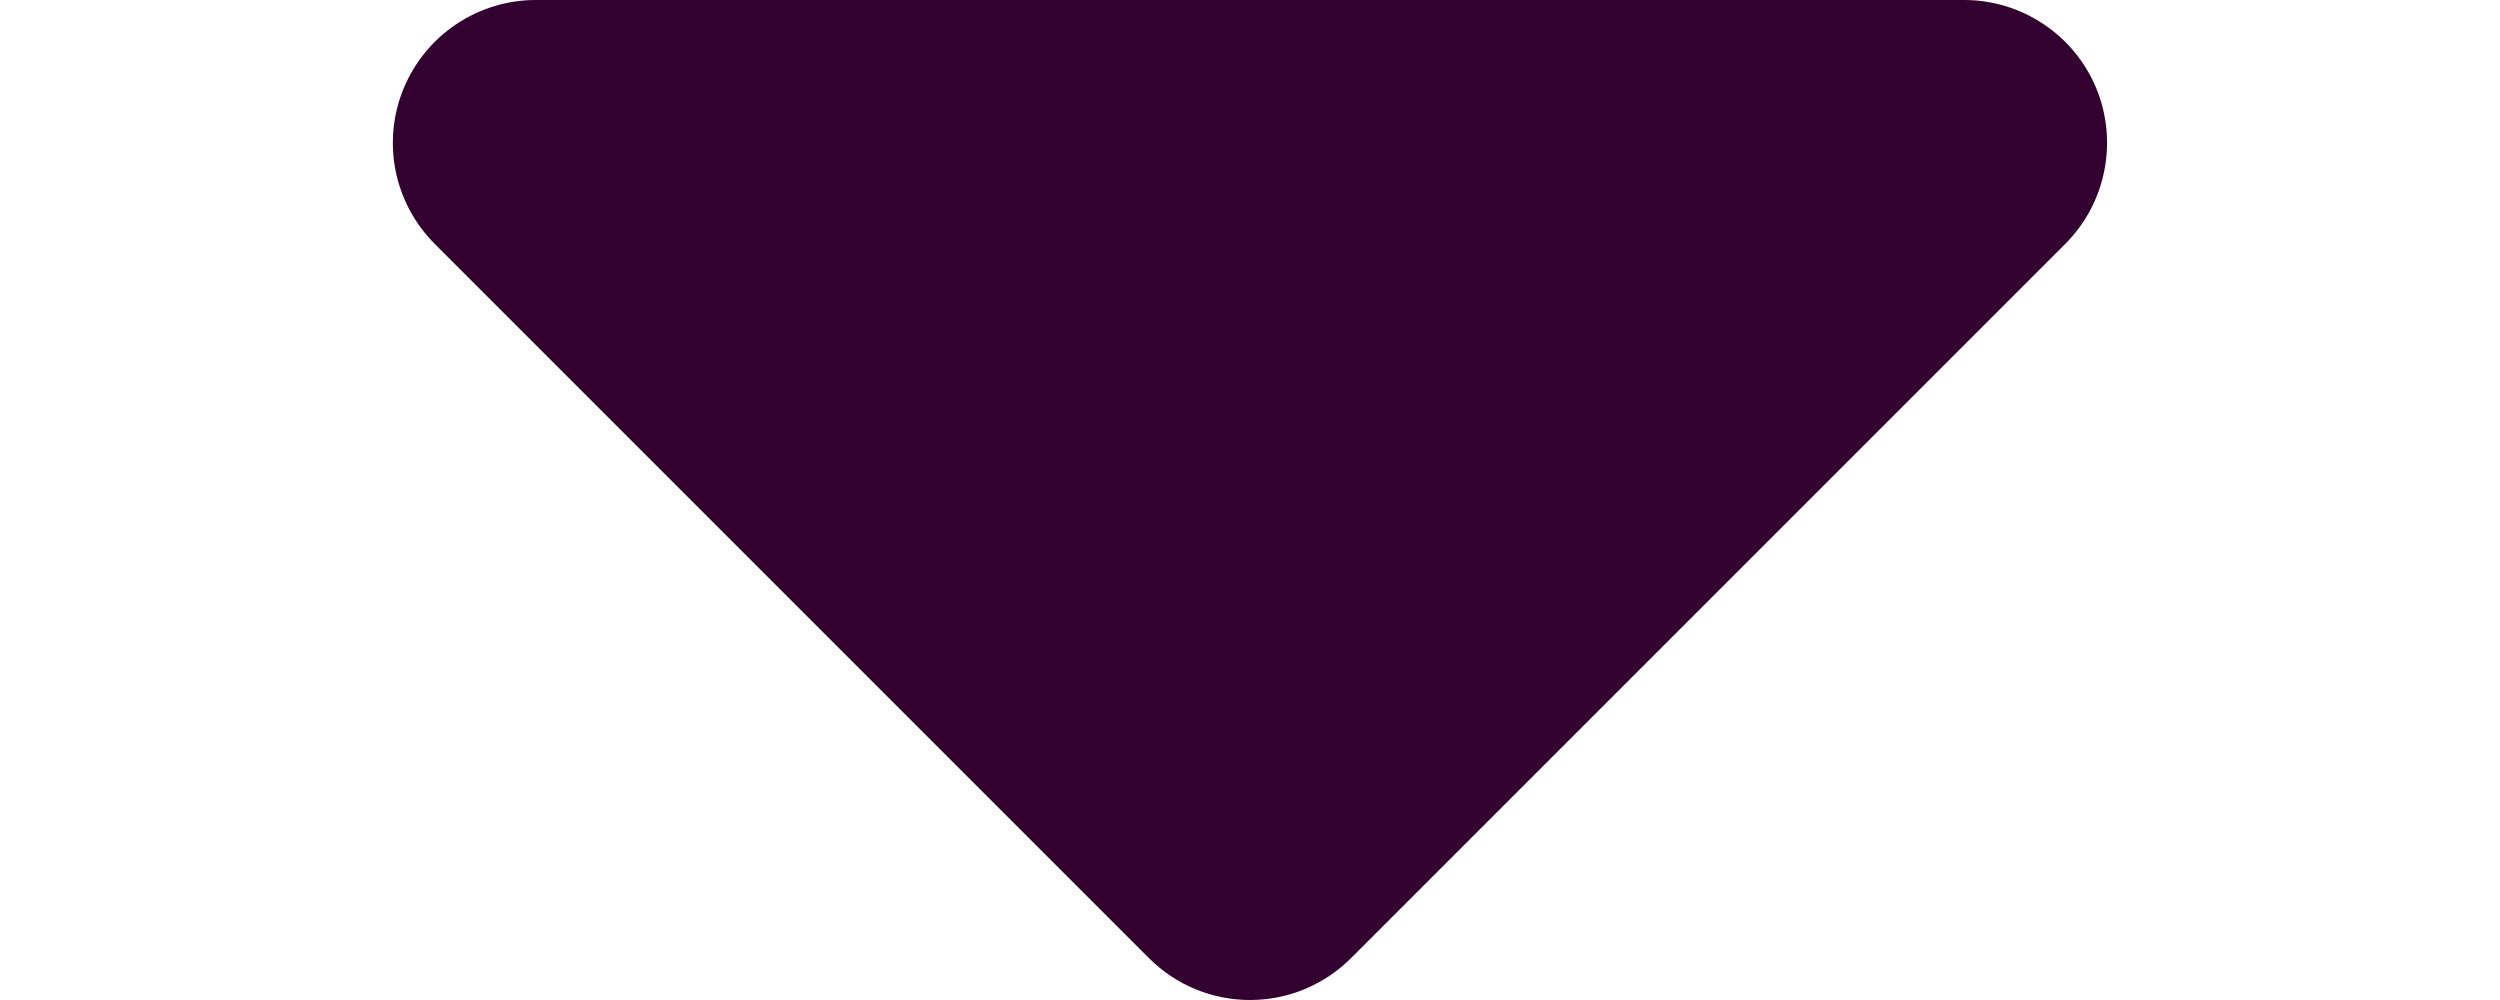 <svg width="25" height="10" viewBox="0 0 12 7" fill="none" xmlns="http://www.w3.org/2000/svg">
<path fill-rule="evenodd" clip-rule="evenodd" d="M11 0C11.197 0 11.391 0.059 11.555 0.169C11.72 0.279 11.848 0.435 11.924 0.618C11.999 0.8 12.019 1.001 11.98 1.195C11.942 1.389 11.847 1.567 11.707 1.707L6.707 6.707C6.519 6.895 6.265 7 6 7C5.735 7 5.48 6.895 5.293 6.707L0.293 1.707C0.153 1.567 0.058 1.389 0.019 1.195C-0.019 1.001 0 0.8 0.076 0.618C0.152 0.435 0.28 0.279 0.444 0.169C0.609 0.059 0.802 0 1 0H11Z" fill="#32012F"/>
</svg>
